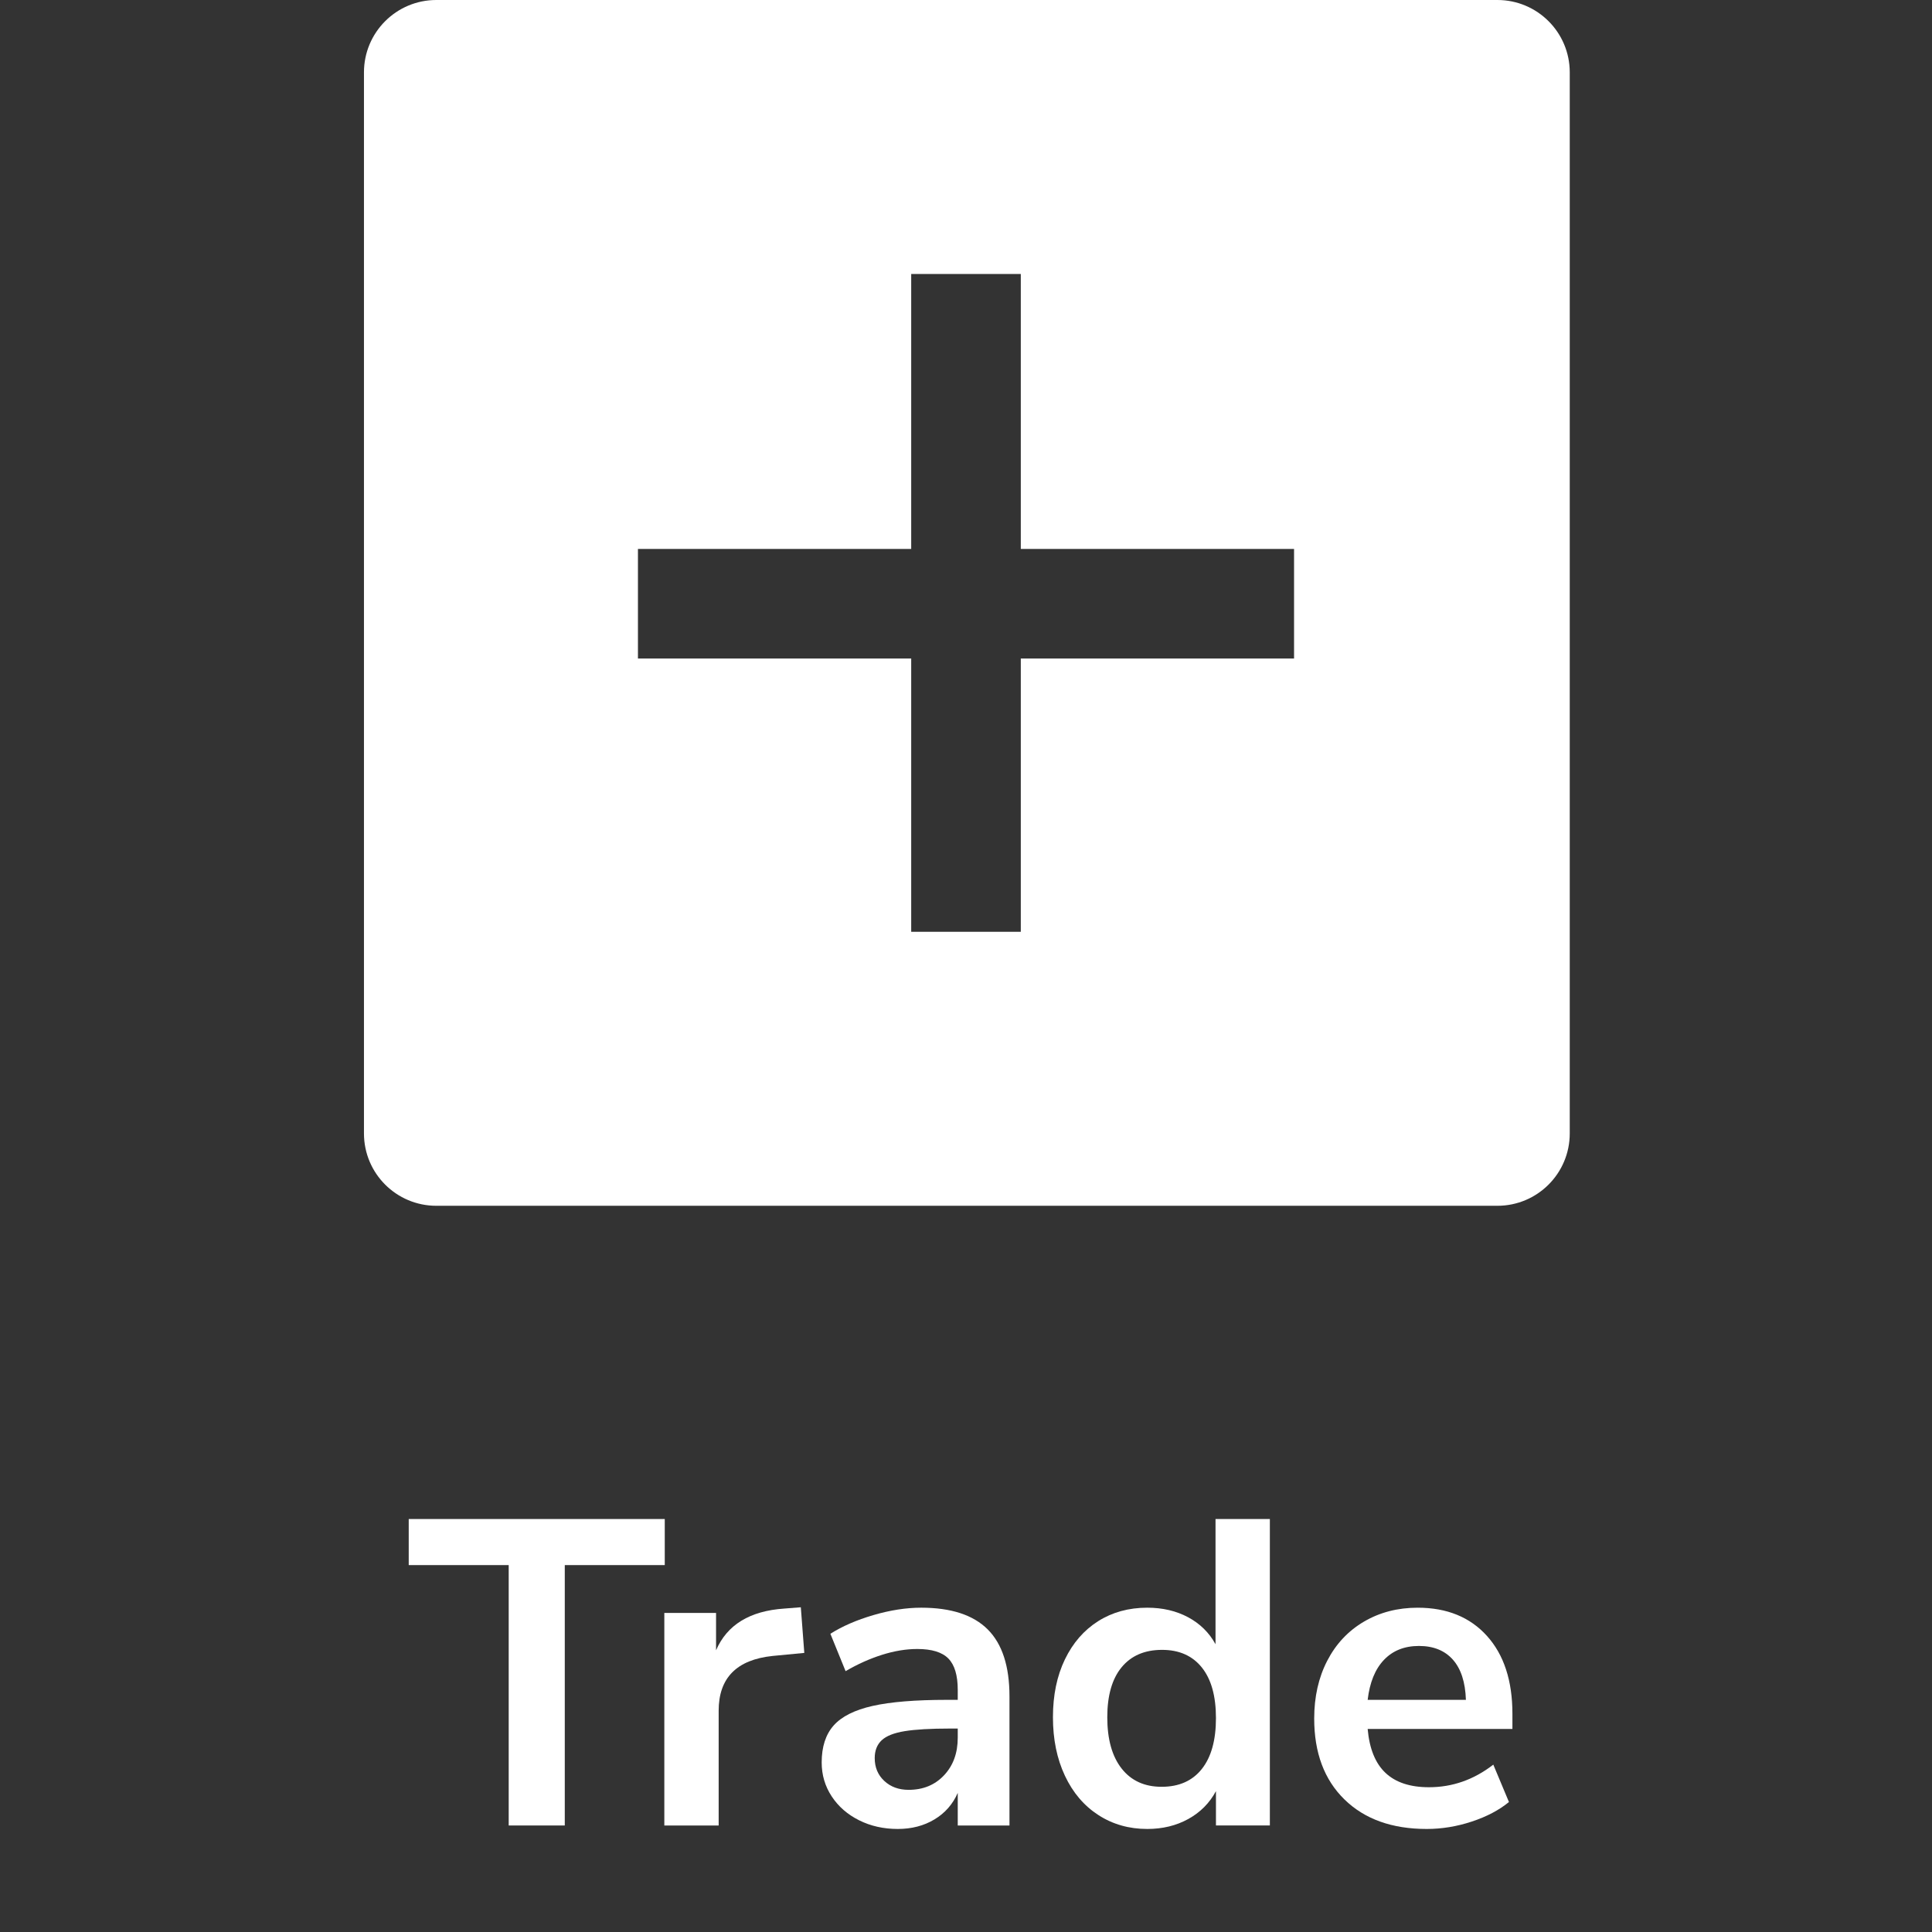 <?xml version="1.0" encoding="UTF-8"?><svg id="a" xmlns="http://www.w3.org/2000/svg" viewBox="0 0 800 800"><rect x="0" y="0" width="800" height="800" fill="#333333" stroke="none"/><defs><style>.b{fill:#fff;}.c{fill:none;}</style></defs><g><path class="b" d="M210.642,755.894v-107.82h-41.4v-19.08h106.02v19.08h-41.4v107.82h-23.22Z"/><path class="b" d="M333.042,684.434l-13.14,1.26c-14.881,1.562-22.32,9.121-22.32,22.681v47.52h-22.5v-88.02h21.42v15.479c4.559-10.558,13.978-16.318,28.26-17.28l6.84-.54,1.44,18.9Z"/><path class="b" d="M409.002,674.714c5.999,6.002,9,15.24,9,27.72v53.46h-21.42v-13.5c-2.042,4.68-5.251,8.342-9.63,10.98-4.382,2.638-9.45,3.96-15.21,3.96-5.881,0-11.222-1.201-16.02-3.601-4.801-2.398-8.581-5.698-11.34-9.899-2.762-4.199-4.14-8.88-4.14-14.04,0-6.48,1.648-11.579,4.95-15.301,3.299-3.718,8.668-6.418,16.11-8.1,7.439-1.679,17.699-2.52,30.78-2.52h4.5v-4.141c0-5.999-1.291-10.319-3.87-12.96-2.582-2.638-6.871-3.96-12.87-3.96-4.68,0-9.571,.811-14.67,2.43-5.102,1.62-10.111,3.87-15.03,6.75l-6.3-15.479c4.919-3.119,10.859-5.698,17.82-7.74,6.958-2.039,13.559-3.06,19.8-3.06,12.358,0,21.538,3.001,27.54,9Zm-18.09,60.39c3.78-4.019,5.67-9.208,5.67-15.57v-3.779h-3.24c-8.041,0-14.282,.359-18.72,1.08-4.441,.72-7.622,1.979-9.54,3.779-1.921,1.8-2.88,4.261-2.88,7.38,0,3.842,1.319,6.992,3.96,9.45,2.638,2.461,5.999,3.69,10.08,3.69,6,0,10.89-2.009,14.67-6.03Z"/><path class="b" d="M525.821,628.993v126.9h-22.32v-14.22c-2.641,4.922-6.452,8.761-11.43,11.52-4.981,2.759-10.651,4.141-17.01,4.141-7.561,0-14.311-1.919-20.25-5.761-5.94-3.839-10.562-9.27-13.86-16.29-3.302-7.02-4.95-15.089-4.95-24.21,0-9.118,1.648-17.1,4.95-23.939,3.299-6.84,7.889-12.119,13.77-15.84,5.879-3.719,12.659-5.58,20.341-5.58,6.358,0,11.998,1.321,16.92,3.96,4.919,2.641,8.699,6.361,11.34,11.16v-51.841h22.5Zm-28.17,103.5c3.897-4.919,5.85-11.938,5.85-21.06,0-9.118-1.952-16.11-5.85-20.97-3.901-4.86-9.392-7.29-16.471-7.29-7.199,0-12.779,2.401-16.739,7.2-3.96,4.801-5.94,11.699-5.94,20.699,0,9.121,1.98,16.2,5.94,21.24s9.478,7.561,16.56,7.561c7.2,0,12.749-2.459,16.65-7.381Z"/><path class="b" d="M626.261,715.934h-59.939c.72,8.162,3.178,14.22,7.38,18.18,4.198,3.96,10.198,5.94,18,5.94,9.72,0,18.599-3.119,26.64-9.36l6.48,15.48c-4.081,3.36-9.211,6.061-15.391,8.1-6.182,2.039-12.392,3.061-18.63,3.061-14.4,0-25.771-4.078-34.11-12.24-8.342-8.159-12.51-19.319-12.51-33.48,0-9,1.8-16.979,5.4-23.939,3.6-6.958,8.668-12.358,15.21-16.2,6.539-3.839,13.95-5.76,22.229-5.76,12.119,0,21.69,3.9,28.71,11.699,7.021,7.803,10.53,18.54,10.53,32.221v6.3Zm-53.189-28.62c-3.662,3.842-5.912,9.36-6.75,16.561h40.68c-.242-7.318-2.042-12.87-5.4-16.65-3.36-3.78-8.041-5.67-14.04-5.67-6.002,0-10.831,1.921-14.489,5.76Z"/></g><rect class="c" width="800" height="800"/><path class="b" d="M620.04,0H180.67c-16.55,0-29.96,13.41-29.96,29.96V469.33c0,16.55,13.41,29.96,29.96,29.96h439.37c16.55,0,29.96-13.41,29.96-29.96V29.96c0-16.55-13.41-29.96-29.96-29.96Zm-84.2,272.69h-113.15v113.15h-45.38v-113.15h-113.15v-45.38h113.15V113.45h45.38v113.86h113.15v45.38Z"/></svg>